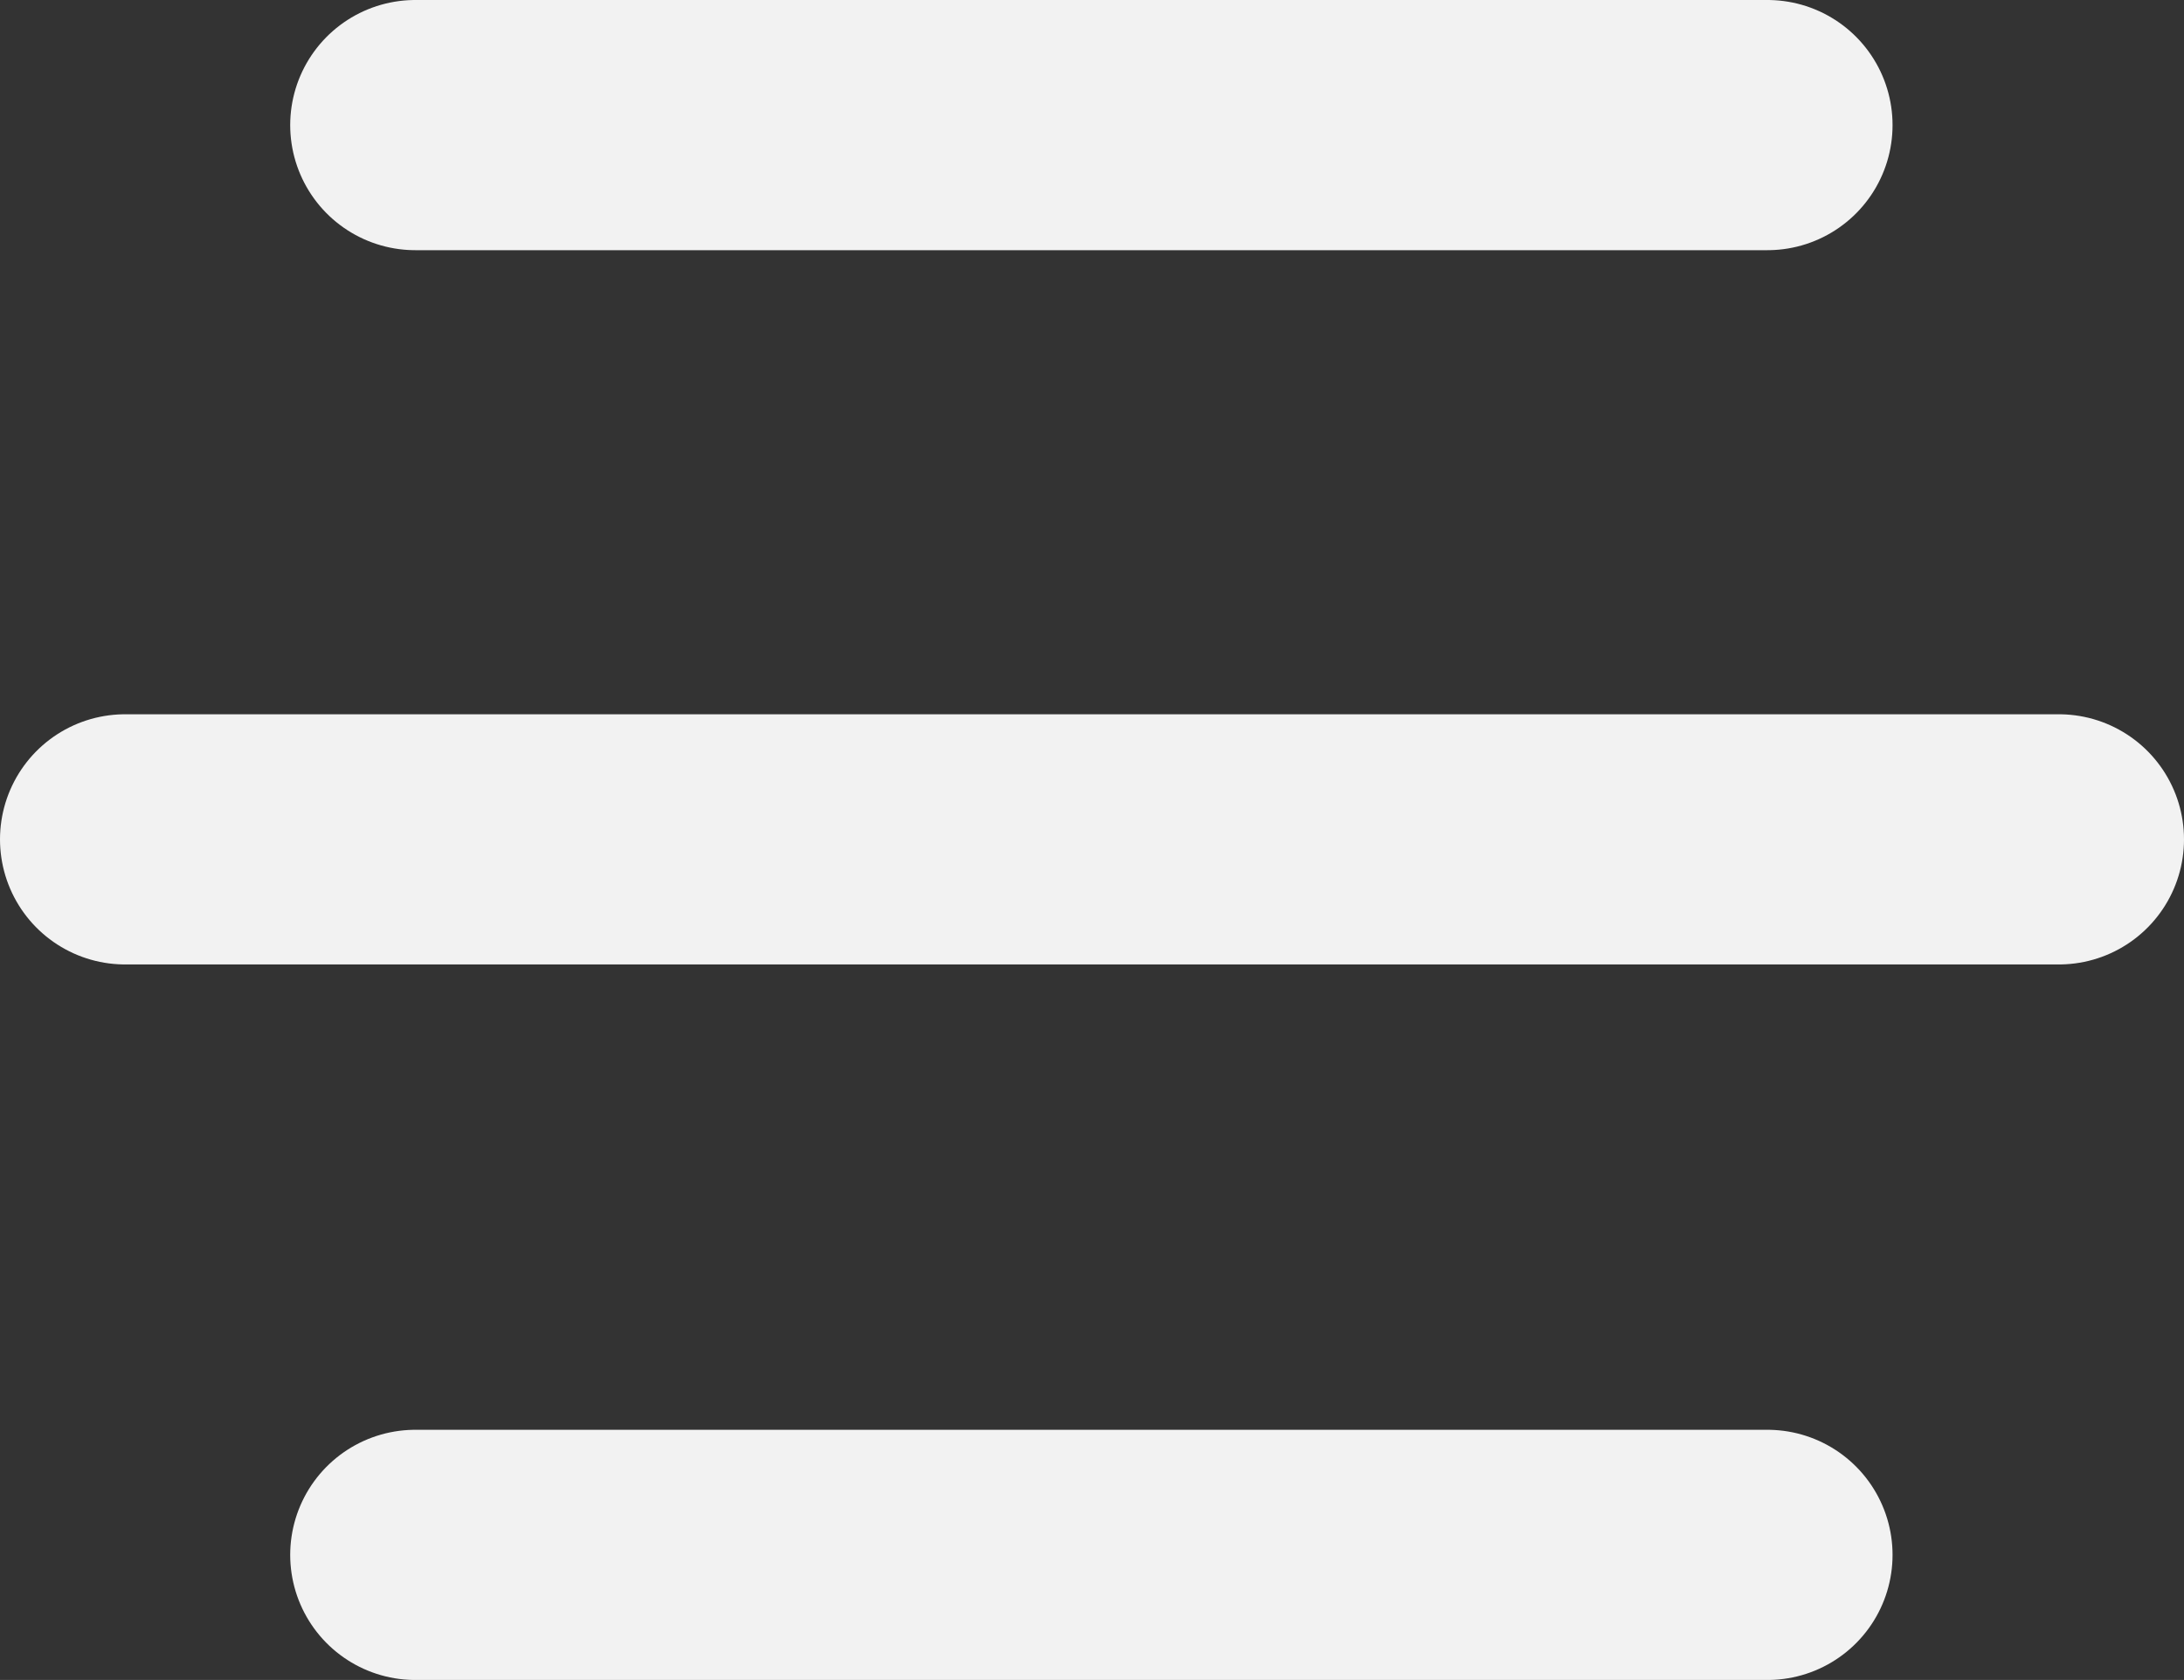 <?xml version="1.0" encoding="UTF-8"?>
<svg id="Layer_2" data-name="Layer 2" xmlns="http://www.w3.org/2000/svg" viewBox="0 0 17.46 13.43">
  <rect x="0" y="0" width="17.46" height="13.43" fill="#333333" stroke="none"/>
  <defs>
    <style>
      .cls-1 {
        fill: none;
        stroke: #f2f2f2;
        stroke-linecap: round;
        stroke-miterlimit: 10;
        stroke-width: 2px;
      }
    </style>
  </defs>
  <g id="Layer_1-2" data-name="Layer 1">
    <g>
      <line class="cls-1" x1="3.32" y1="1" x2="14.13" y2="1"/>
      <line class="cls-1" x1="3.32" y1="12.43" x2="14.13" y2="12.43"/>
      <line class="cls-1" x1="1" y1="6.71" x2="16.46" y2="6.71"/>
    </g>
  </g>
</svg>